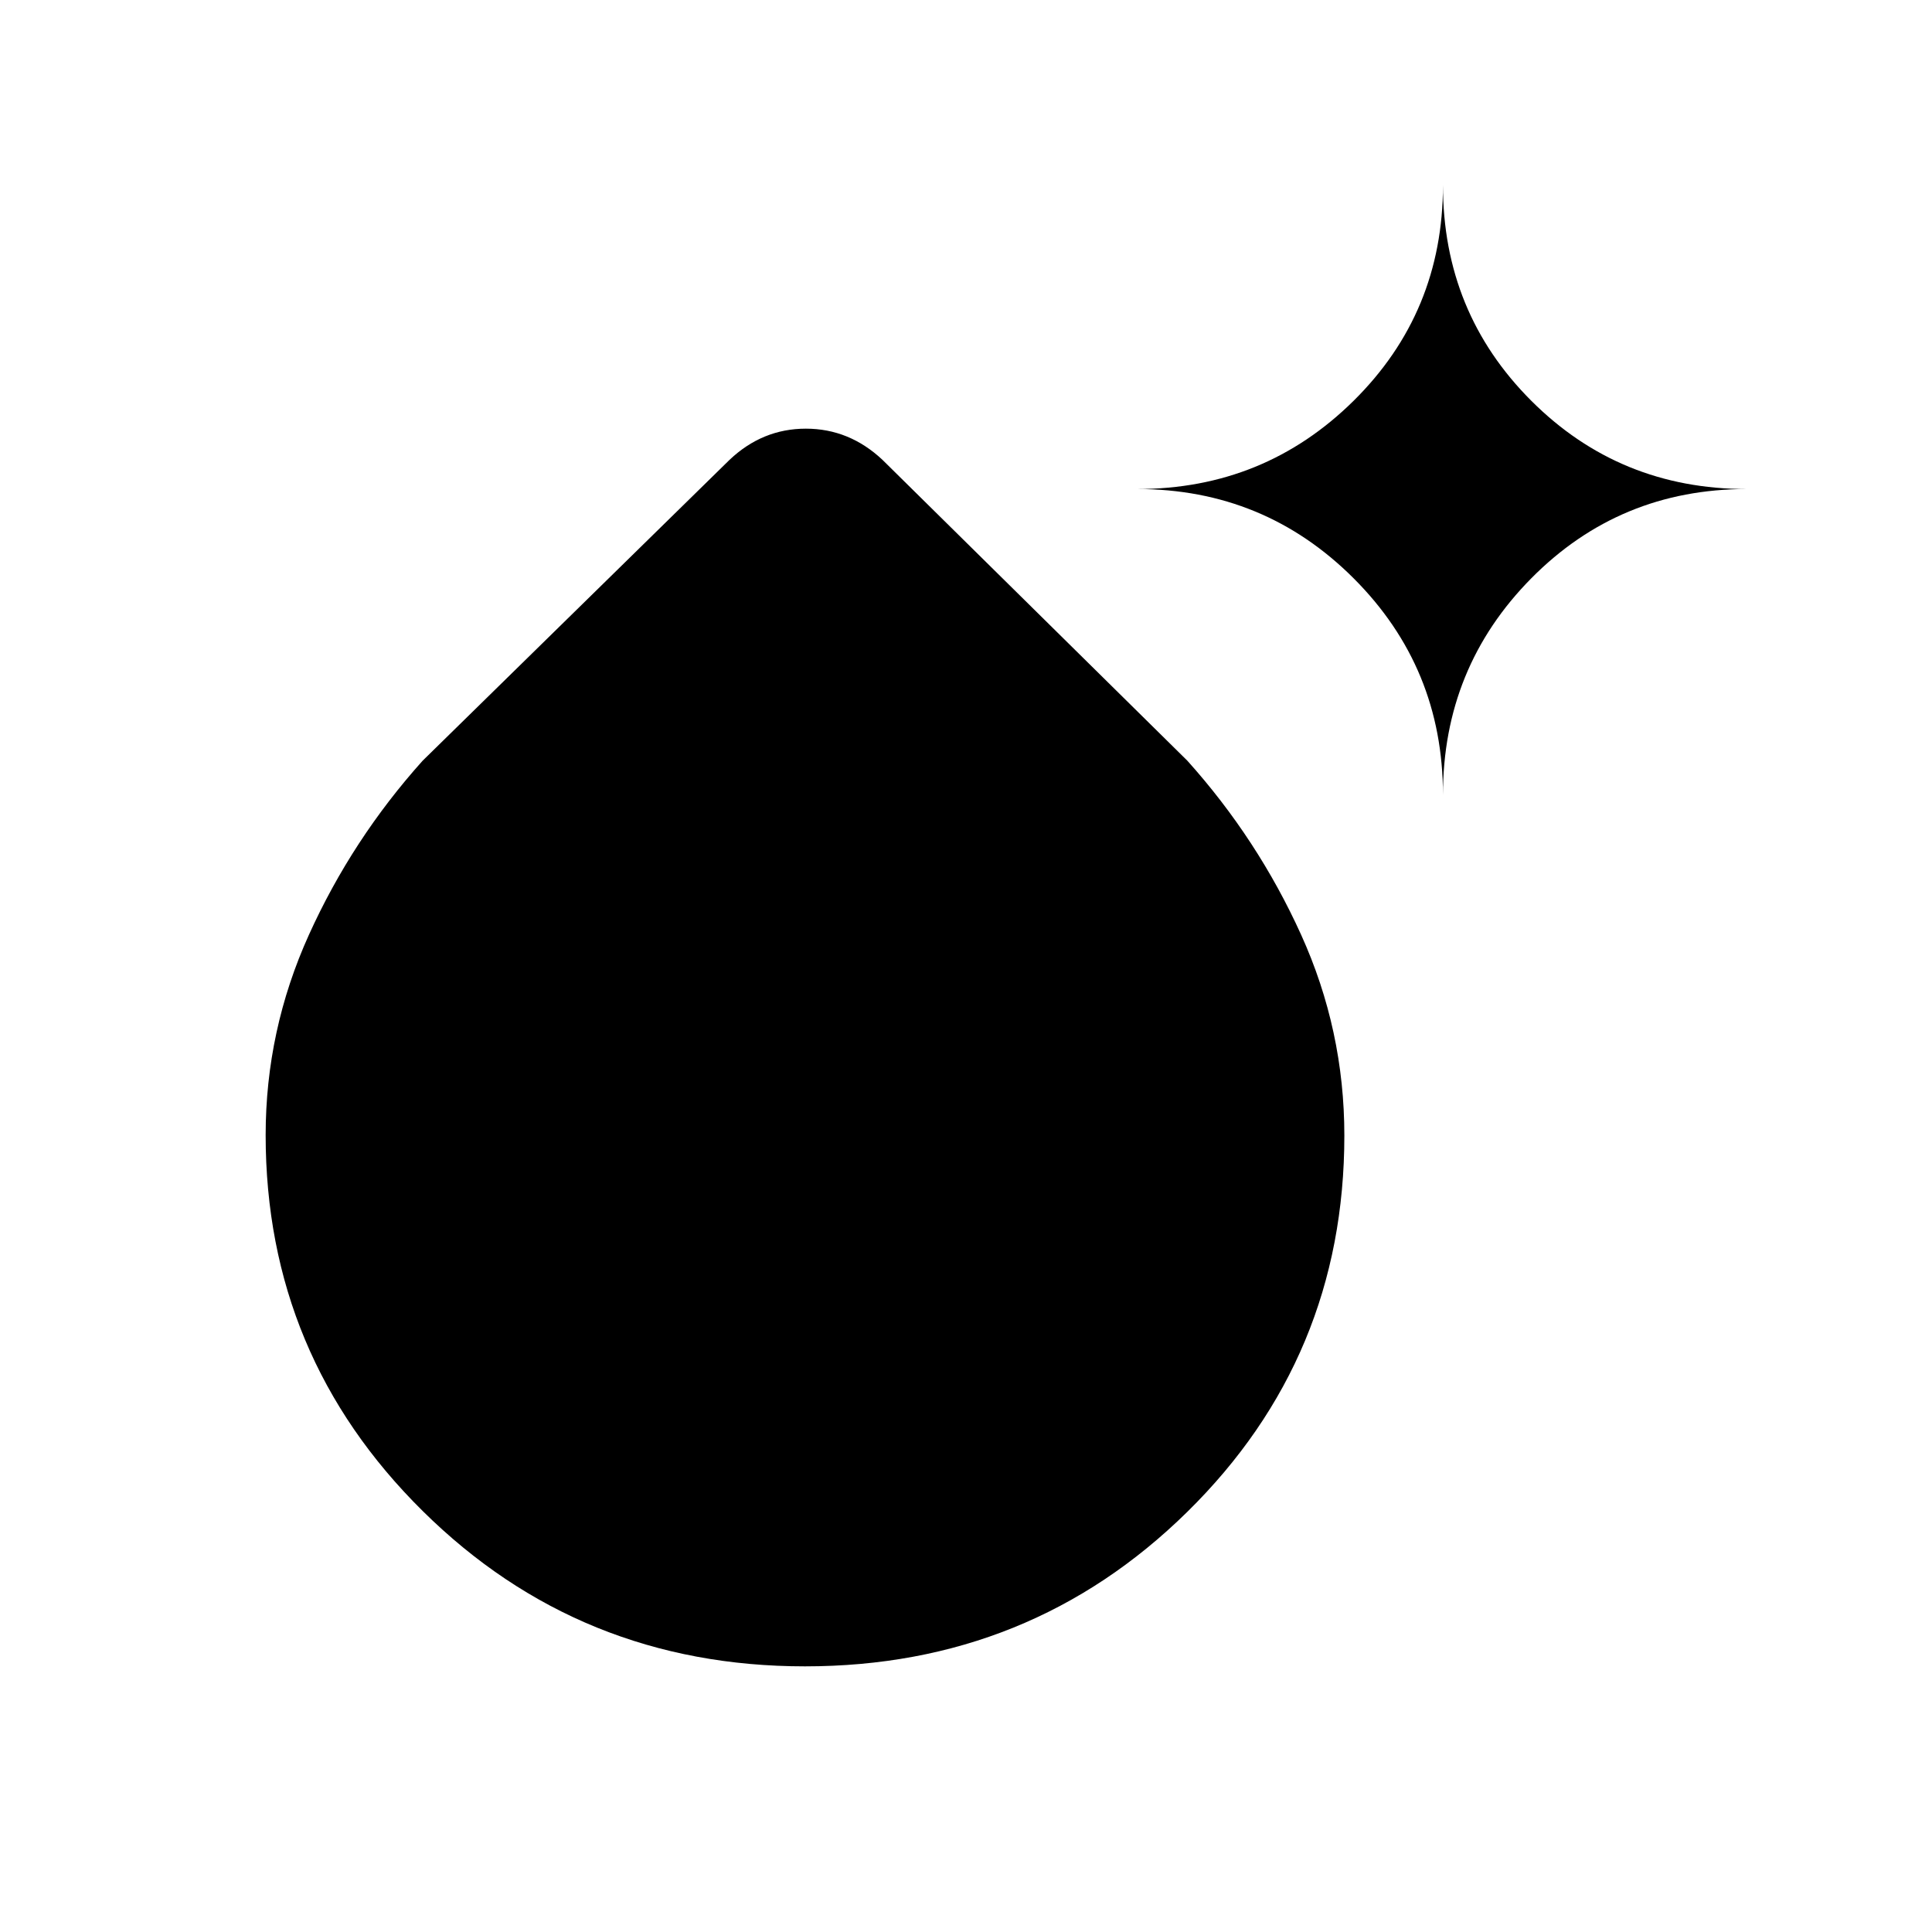 <svg xmlns="http://www.w3.org/2000/svg" height="48" viewBox="0 -960 960 960" width="48"><path d="M400-132q-111.888 0-189.944-77.166Q132-286.332 132-395.957 132-448 153.5-495.5 175-543 210-582l152.5-149.5q16.354-15.5 37.927-15.5t38.073 15.5L590-582q35 39 56.5 86.436 21.5 47.437 21.5 99.811 0 110.253-78.056 187.003Q511.888-132 400-132Zm317-433q0-63.25-44.375-107.625T565-717q63.25 0 107.625-43.875T717-868q0 63.25 43.875 107.125T868-717q-63.25 0-107.125 44.375T717-565Z"/></svg>